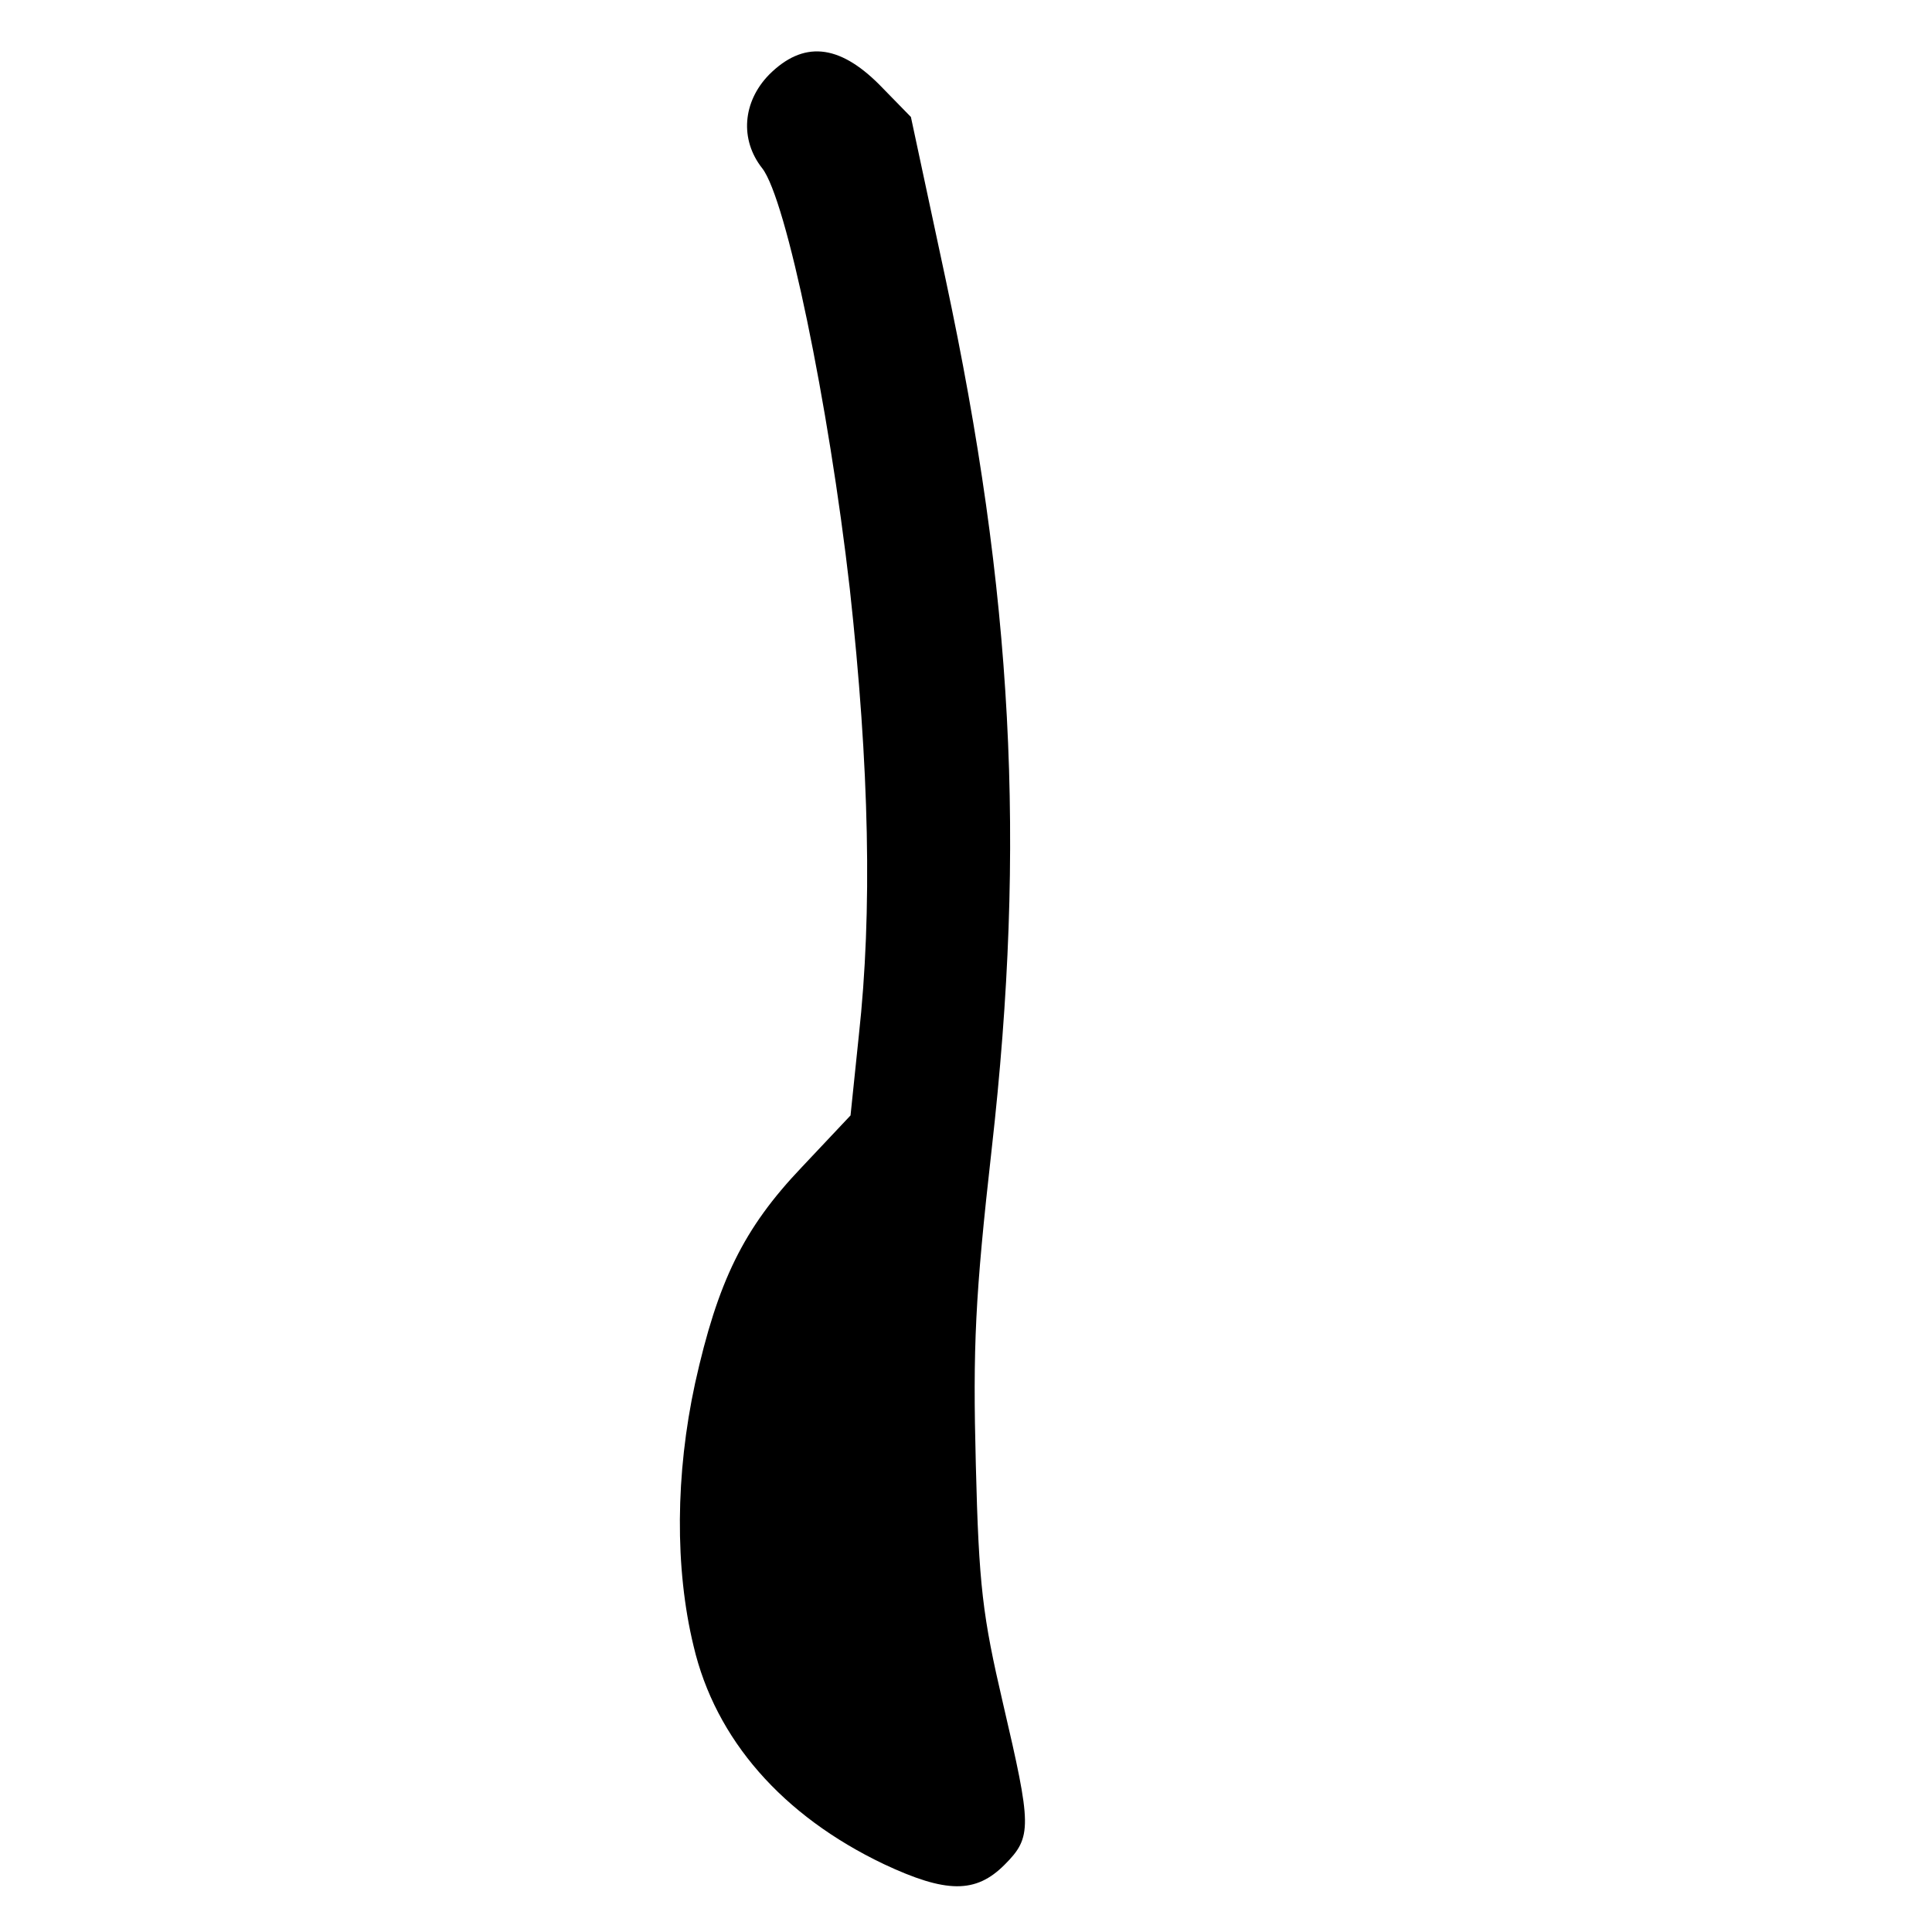 <?xml version="1.0" standalone="no"?>
<!DOCTYPE svg PUBLIC "-//W3C//DTD SVG 20010904//EN"
 "http://www.w3.org/TR/2001/REC-SVG-20010904/DTD/svg10.dtd">
<svg version="1.0" xmlns="http://www.w3.org/2000/svg"
 width="256pt" height="256pt" viewBox="0 0 256 256"
 preserveAspectRatio="xMidYMid meet">
<g transform="translate(0,256) scale(0.1,-0.1)"
fill="#000000" stroke="none">
<path d="M1019 2461 c-35 -36 -39 -86 -9 -124 32 -41 88 -312 116 -557 26
-237 30 -428 12 -592 l-11 -106 -65 -69 c-77 -81 -111 -151 -141 -286 -26
-120 -27 -245 -2 -348 29 -124 118 -225 252 -289 83 -39 122 -39 160 -1 37 37
36 51 -2 214 -27 116 -32 155 -36 317 -4 155 -1 222 21 417 46 407 28 736 -61
1153 l-46 215 -42 43 c-54 54 -101 58 -146 13z"/>
</g>
</svg>
